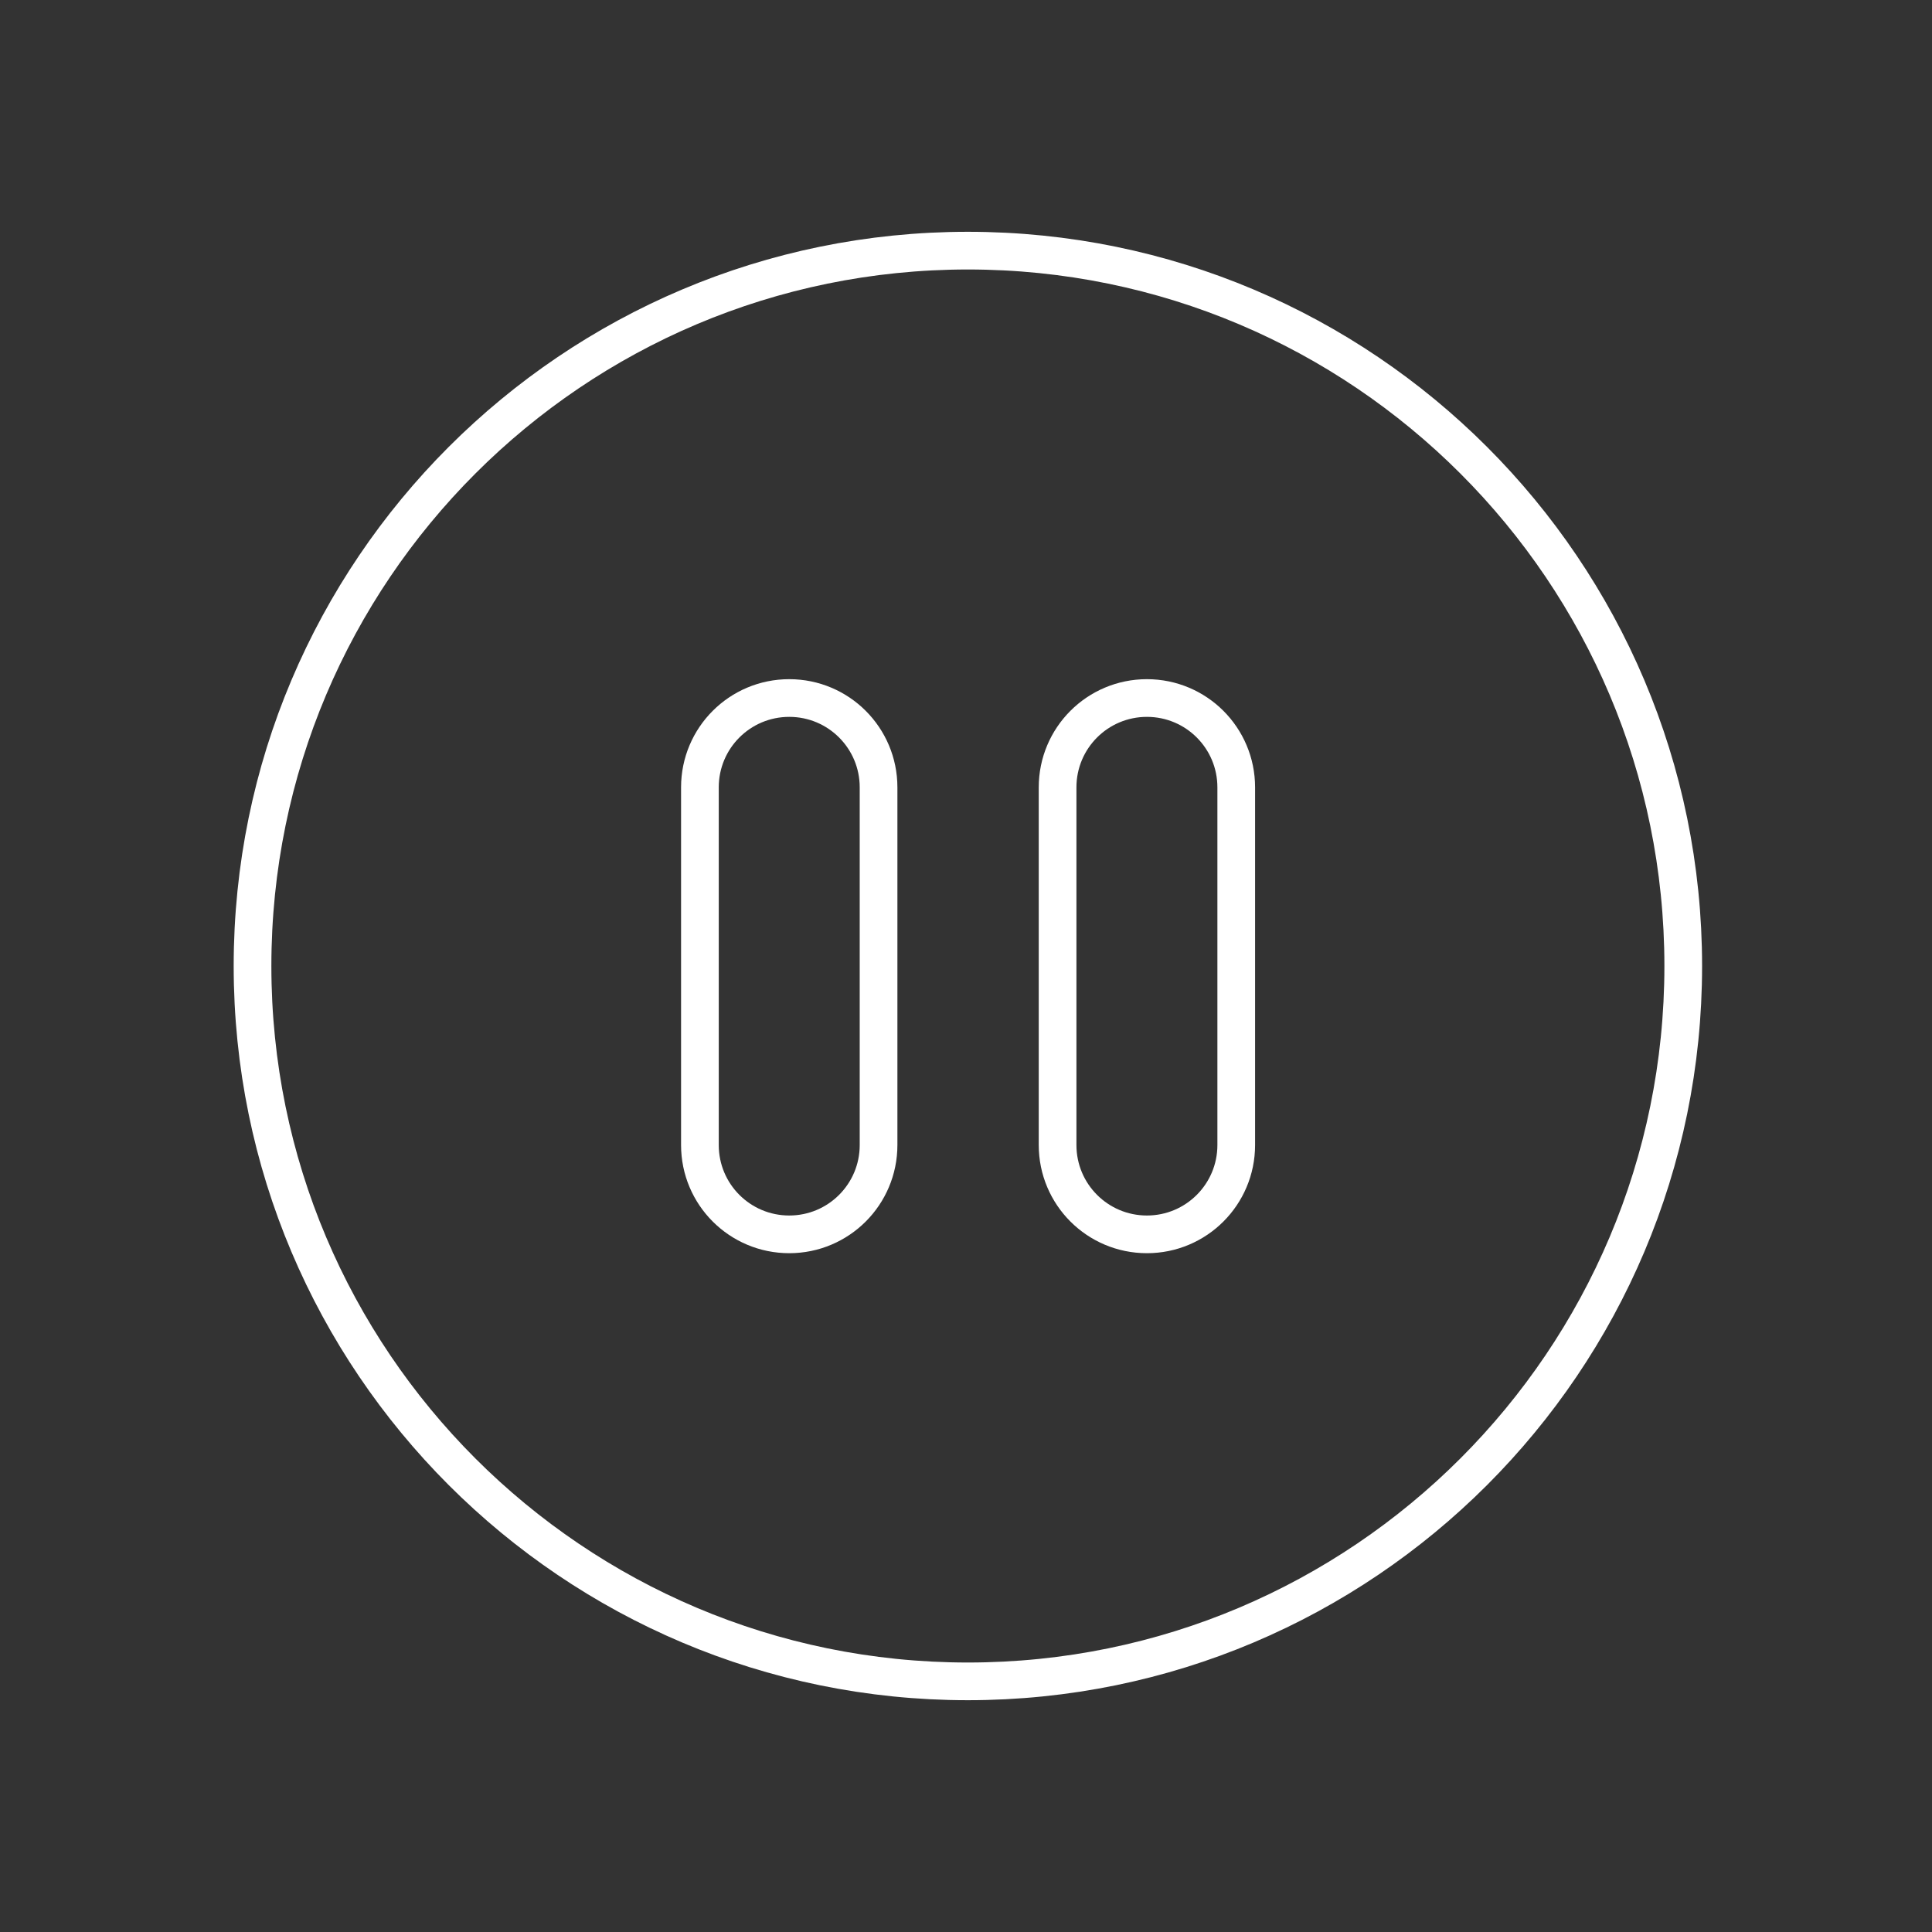 <svg xmlns="http://www.w3.org/2000/svg" viewBox="0 0 51.26 51.26">
  <rect x="0" y="0" width="51.26" height="51.26" fill="#333333" stroke="none"/>
  <defs>
    <style>
      path {
        fill: none;
        stroke: #FFFFFF;
        stroke-miterlimit: 10;
      }
    </style>
  </defs>
  <path d="m25.68,44.61c10.48,0,18.98-8.5,18.98-18.98S36.16,6.65,25.68,6.65,6.7,15.15,6.7,25.63s8.5,18.98,18.98,18.98Zm-2.37-23.72v9.49c0,1.31-1.06,2.37-2.37,2.37s-2.37-1.06-2.37-2.37v-9.49c0-1.31,1.06-2.37,2.37-2.37s2.37,1.06,2.37,2.37Zm9.49,0v9.49c0,1.31-1.06,2.37-2.37,2.37s-2.37-1.06-2.37-2.37v-9.49c0-1.31,1.06-2.37,2.37-2.37s2.37,1.06,2.37,2.37Z"/>
</svg>